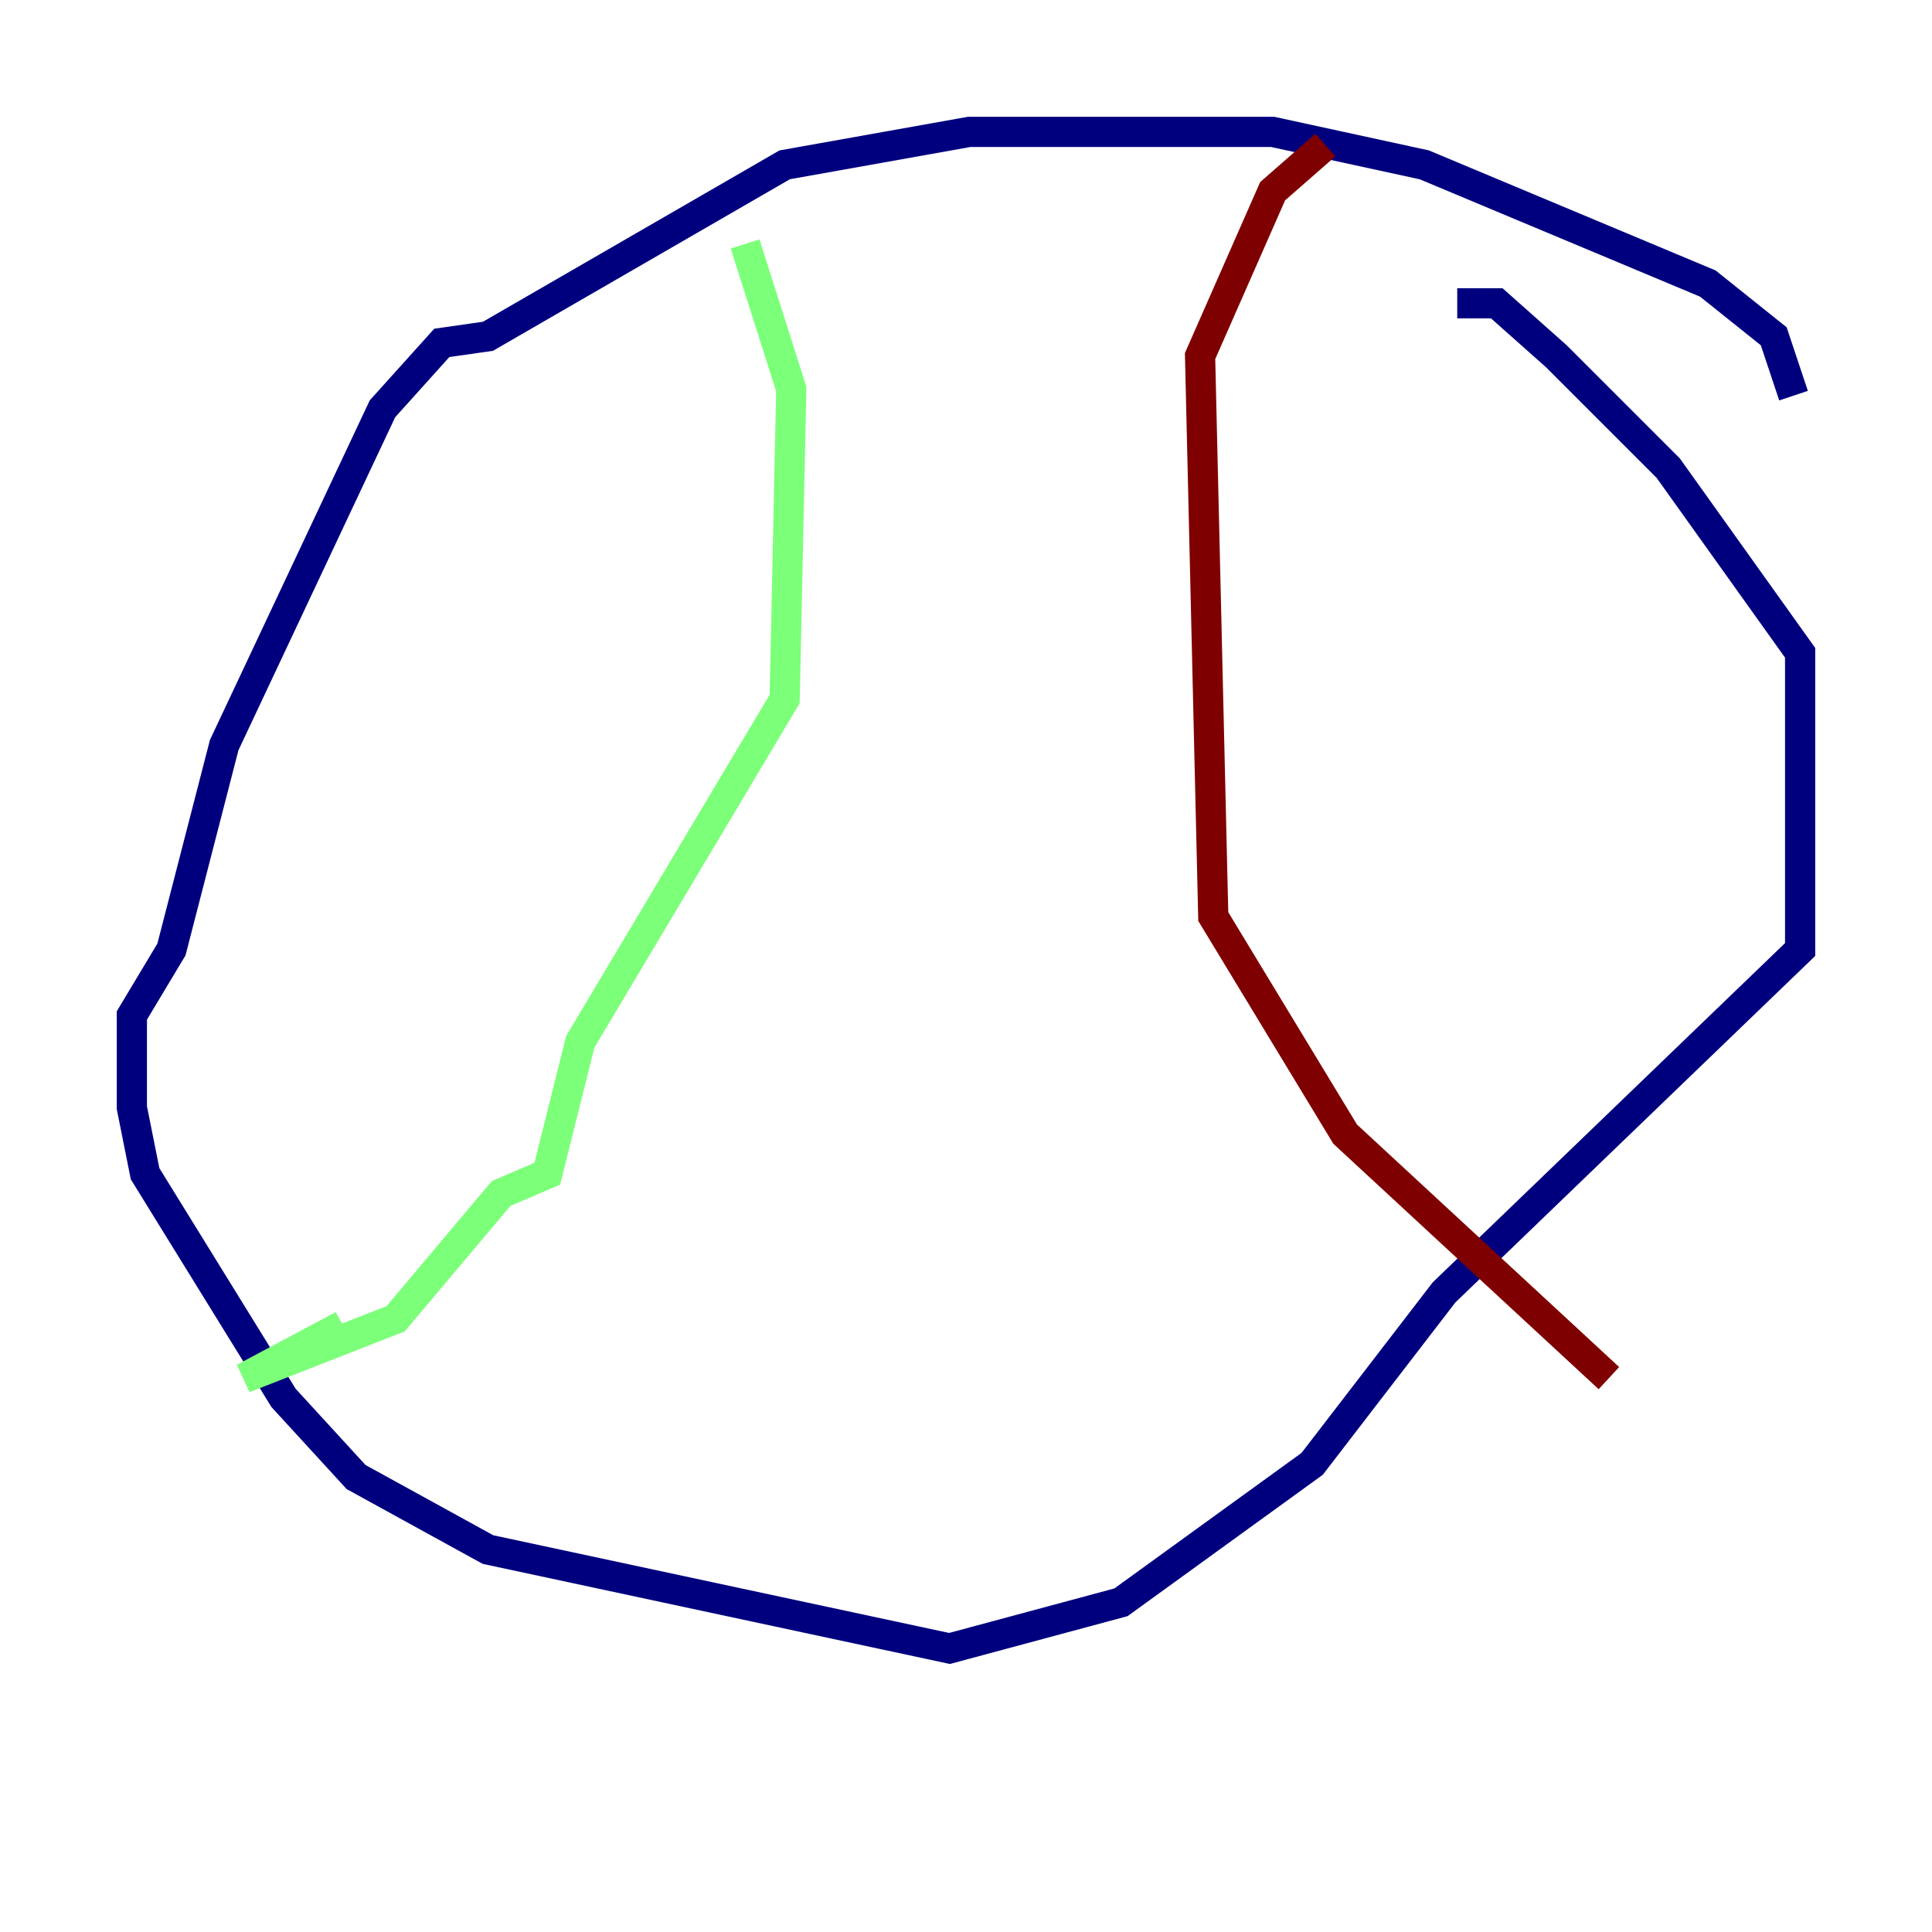 <?xml version="1.0" encoding="utf-8" ?>
<svg baseProfile="tiny" height="128" version="1.2" viewBox="0,0,128,128" width="128" xmlns="http://www.w3.org/2000/svg" xmlns:ev="http://www.w3.org/2001/xml-events" xmlns:xlink="http://www.w3.org/1999/xlink"><defs /><polyline fill="none" points="118.826,26.212 117.515,22.28 113.147,18.785 94.362,10.921 84.314,8.737 64.218,8.737 51.986,10.921 32.328,22.28 29.27,22.717 25.338,27.085 14.853,49.365 11.358,62.908 8.737,67.276 8.737,73.392 9.611,77.761 18.785,92.614 23.59,97.857 32.328,102.662 62.908,109.215 74.266,106.157 86.935,96.983 95.672,85.625 119.263,62.908 119.263,43.249 110.526,31.017 103.099,23.59 99.167,20.096 96.546,20.096" stroke="#00007f" stroke-width="2" /><polyline fill="none" points="49.365,16.164 52.423,25.775 51.986,46.307 38.444,69.024 36.259,77.761 33.201,79.072 26.212,87.372 16.164,91.304 22.717,87.809" stroke="#7cff79" stroke-width="2" /><polyline fill="none" points="87.809,9.611 84.314,12.669 79.508,23.59 80.382,60.724 89.12,75.14 106.594,91.304" stroke="#7f0000" stroke-width="2" /></svg>